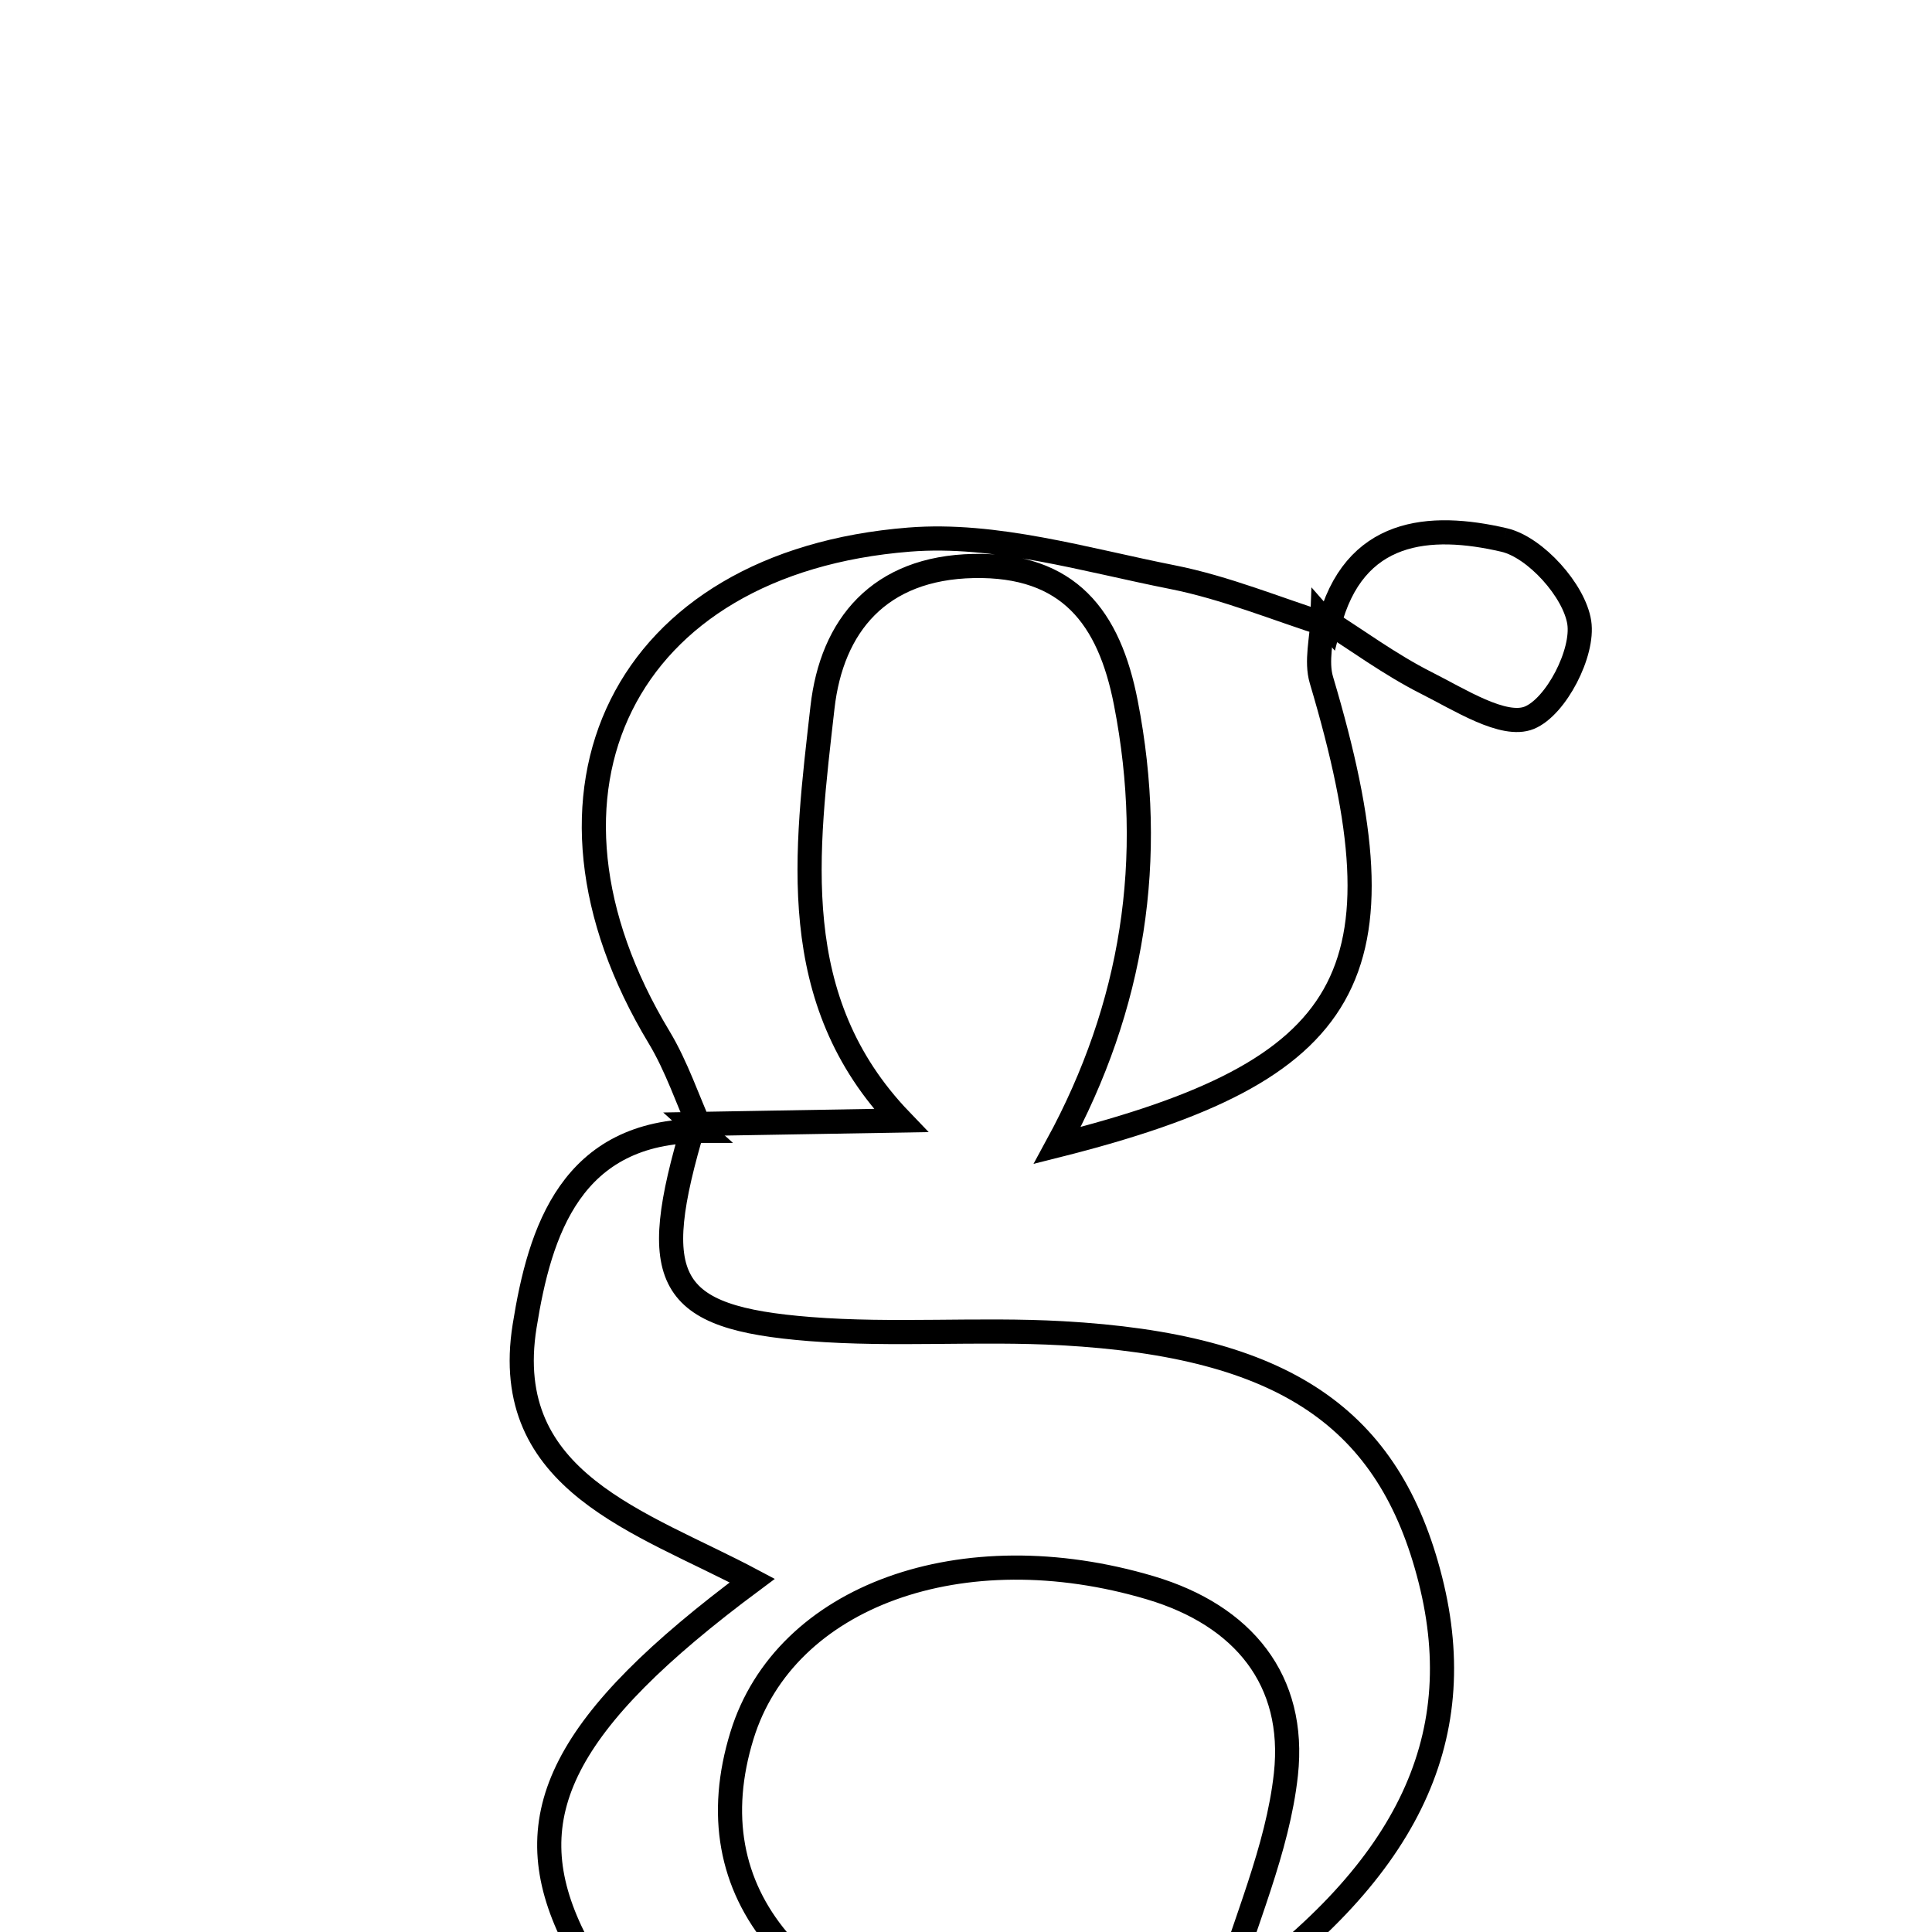 <svg xmlns="http://www.w3.org/2000/svg" viewBox="0.0 0.0 24.0 24.0" height="200px" width="200px"><path fill="none" stroke="black" stroke-width=".3" stroke-opacity="1.0"  filling="0" d="M11.295 6.703 C12.366 6.618 13.481 6.955 14.562 7.169 C15.225 7.3 15.86 7.565 16.507 7.77 L16.429 7.681 C16.421 7.937 16.346 8.214 16.415 8.447 C17.506 12.112 16.838 13.297 13.134 14.229 C14.076 12.498 14.364 10.673 13.986 8.733 C13.78 7.67 13.277 7.008 12.095 7.031 C10.922 7.054 10.332 7.77 10.217 8.789 C10.015 10.578 9.752 12.422 11.19 13.919 C10.333 13.933 9.477 13.948 8.621 13.963 L8.715 14.048 C8.541 13.66 8.406 13.248 8.188 12.886 C6.352 9.843 7.736 6.985 11.295 6.703"></path>
<path fill="none" stroke="black" stroke-width=".3" stroke-opacity="1.0"  filling="0" d="M18.685 6.708 C19.074 6.799 19.557 7.338 19.618 7.732 C19.676 8.108 19.331 8.779 18.998 8.916 C18.68 9.046 18.13 8.69 17.715 8.482 C17.266 8.255 16.856 7.951 16.429 7.681 L16.507 7.77 C16.813 6.563 17.761 6.493 18.685 6.708"></path>
<path fill="none" stroke="black" stroke-width=".3" stroke-opacity="1.0"  filling="0" d="M8.621 13.962 C8.038 15.91 8.274 16.369 10.062 16.51 C11.101 16.592 12.152 16.504 13.194 16.562 C15.953 16.715 17.261 17.61 17.77 19.63 C18.271 21.622 17.47 23.288 15.158 24.896 C15.462 23.876 15.872 22.975 15.974 22.041 C16.101 20.873 15.446 20.069 14.293 19.725 C11.953 19.028 9.751 19.823 9.217 21.559 C8.612 23.523 9.872 25.021 12.676 25.668 C9.937 26.126 7.783 25.479 7.087 23.989 C6.414 22.549 6.978 21.395 9.345 19.635 C7.973 18.905 6.207 18.414 6.517 16.473 C6.705 15.295 7.094 14.045 8.715 14.047 L8.621 13.962"></path></svg>